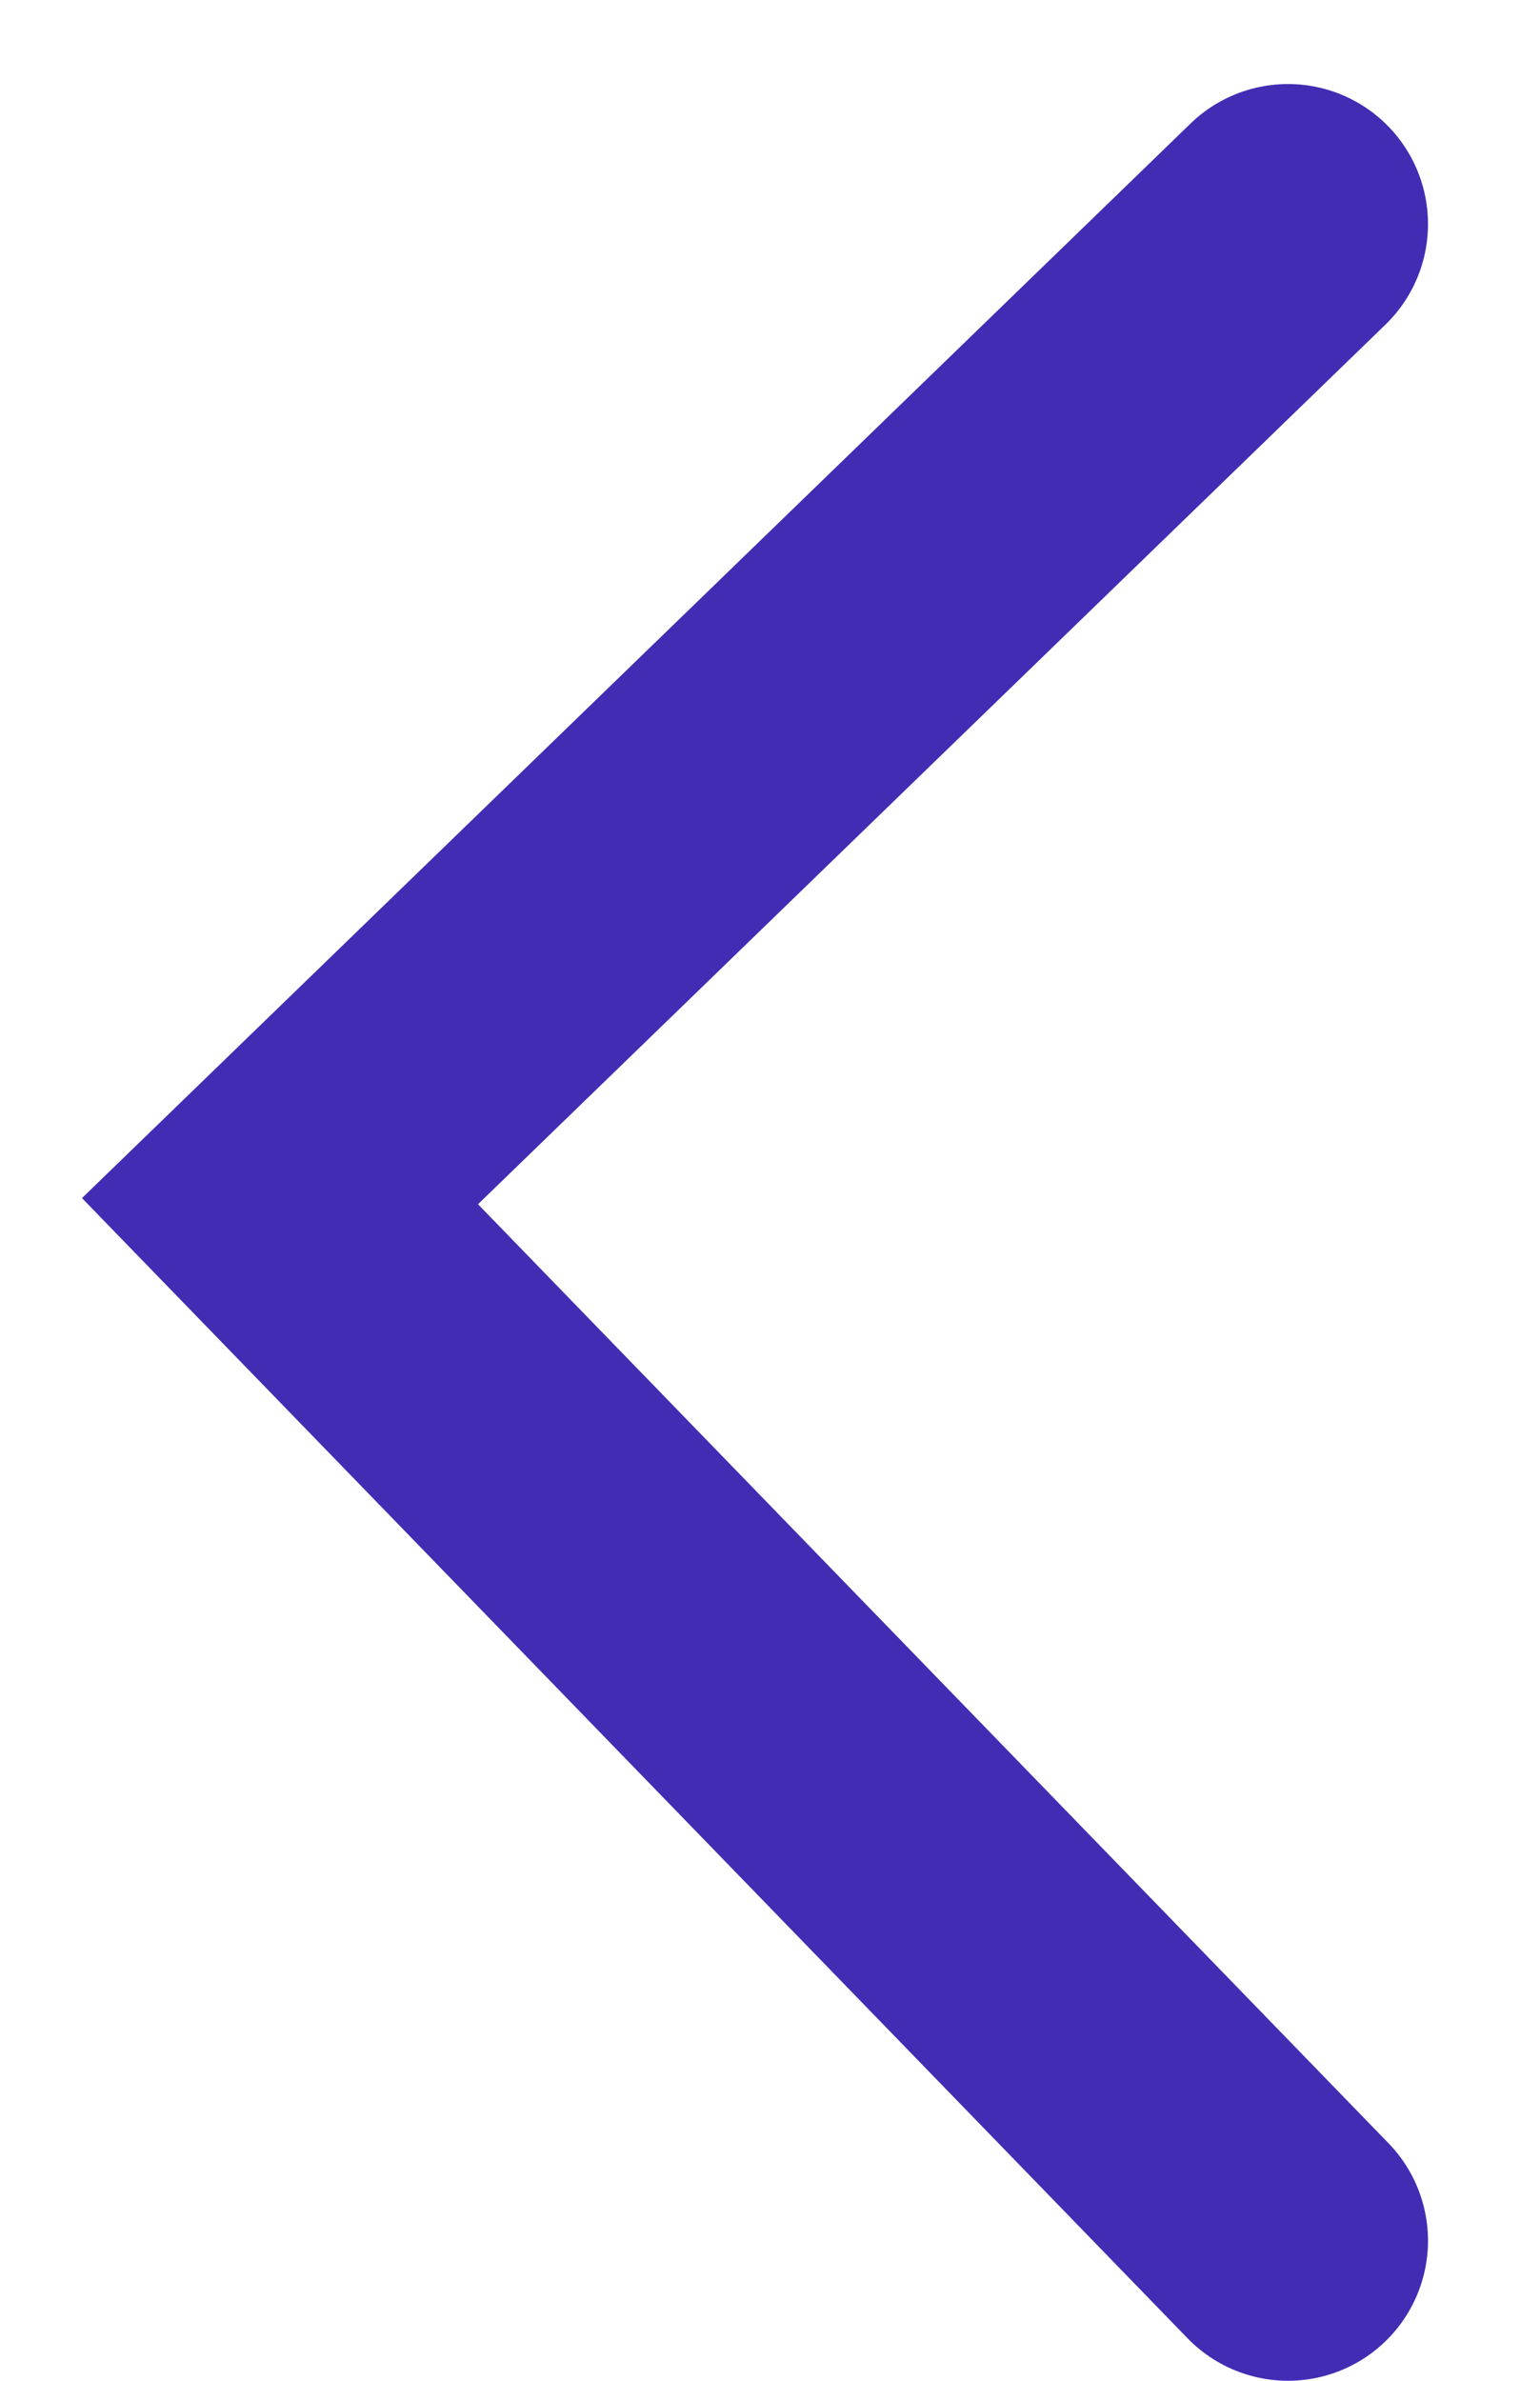 <?xml version="1.0" encoding="UTF-8"?>
<svg width="11px" height="17px" viewBox="0 0 11 17" version="1.1" xmlns="http://www.w3.org/2000/svg" xmlns:xlink="http://www.w3.org/1999/xlink">
    <!-- Generator: sketchtool 52.6 (67491) - http://www.bohemiancoding.com/sketch -->
    <title>DE8F0429-3927-49CC-B18F-2D285D1D4A96</title>
    <desc>Created with sketchtool.</desc>
    <g id="DASHBOARD-PARENT" stroke="none" stroke-width="1" fill="none" fill-rule="evenodd" stroke-linecap="round">
        <g id="M-DASBOARD-PARENT/ENSEIGNANT-1" transform="translate(-111, -1901)" fill-rule="nonzero" stroke="#432CB4" stroke-width="2">
            <g id="PAGINATION" transform="translate(113, 1893)">
                <polyline id="Path-4-Copy" transform="translate(3.6, 16.8) scale(-1, 1) translate(-3.6, -16.8) " points="0 9.6 7.2 16.577 0 24"></polyline>
            </g>
        </g>
    </g>
</svg>